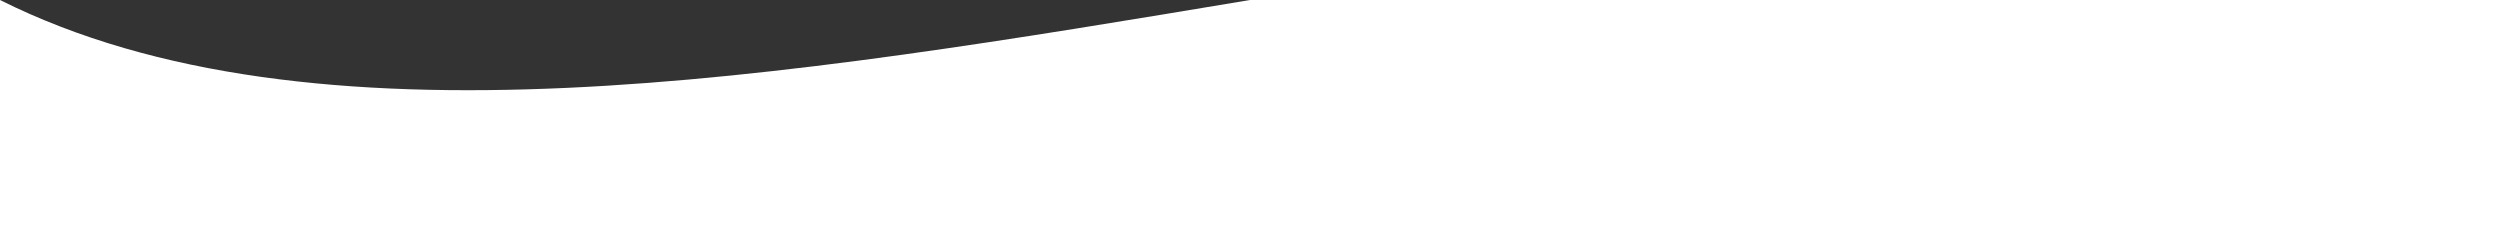 <svg viewBox="0 0 1200 120" xmlns="http://www.w3.org/2000/svg"><rect x="0" y="0" width="1200" height="120" fill="#333333" stroke="none"/><path d="M0,0 C300,150 900,-150 1200,0 L1200,120 L0,120 Z" fill="#ffffff"/></svg>
